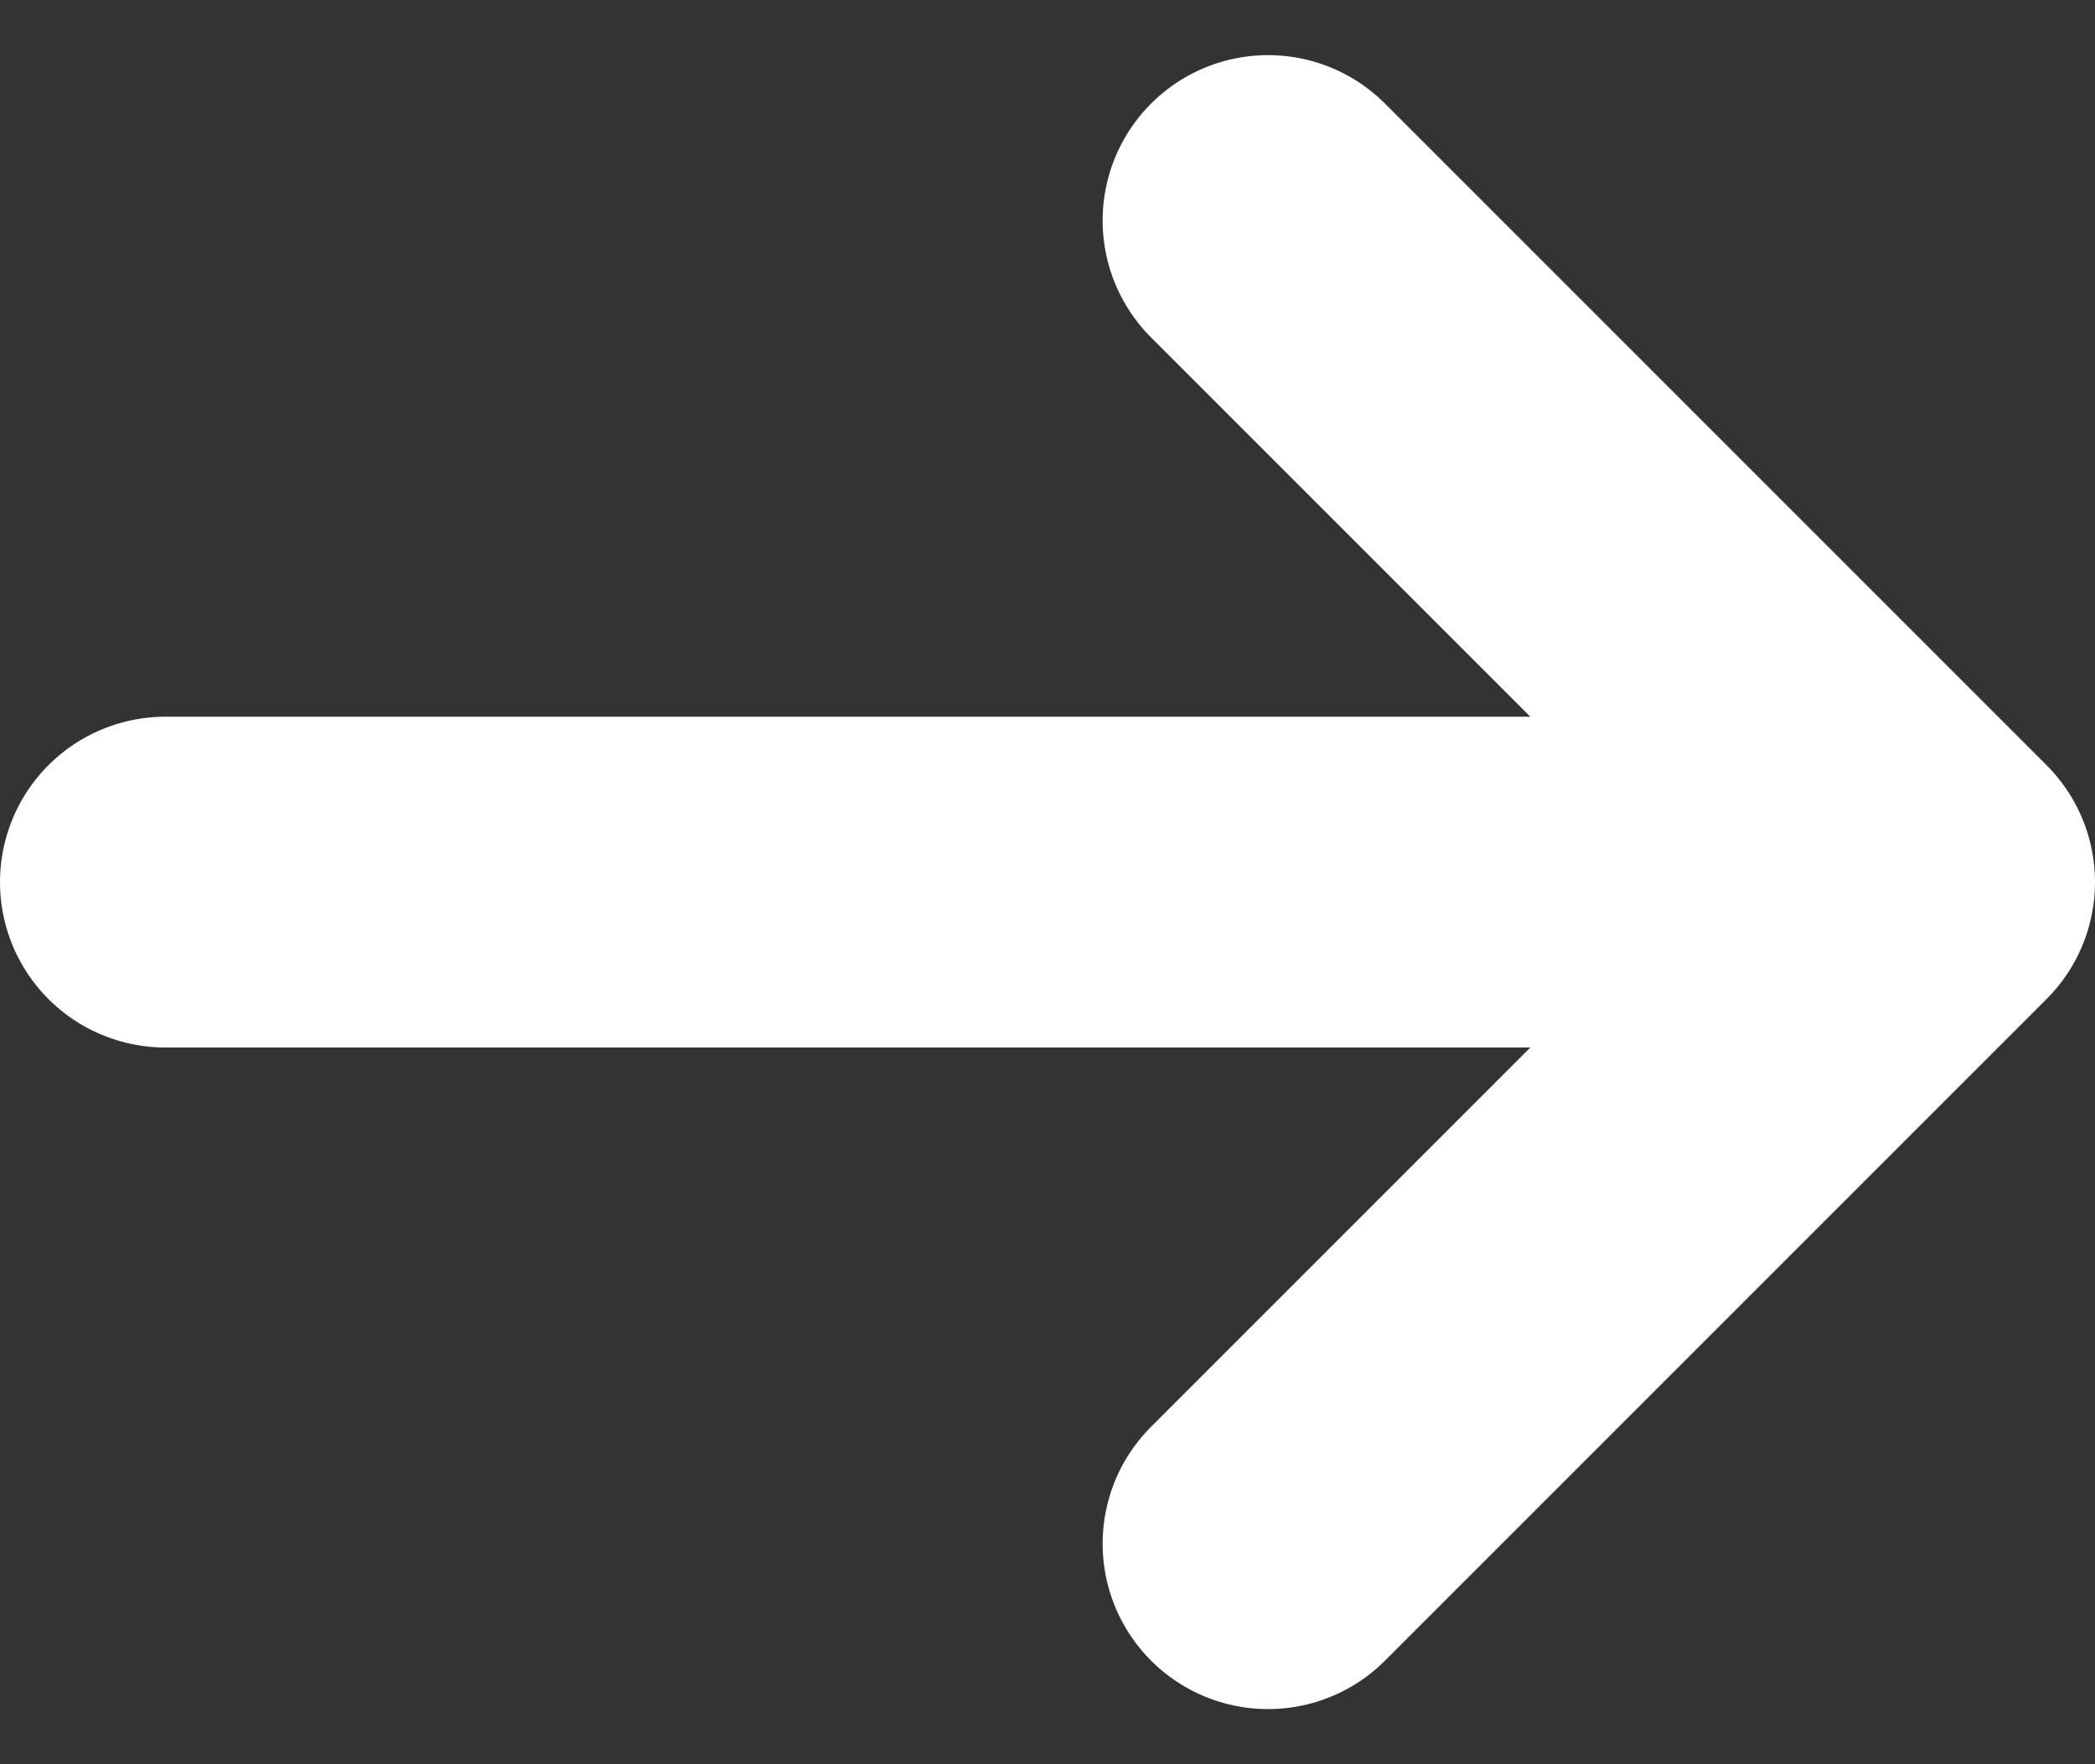 <svg width="19" height="16" viewBox="0 0 19 16" fill="none" xmlns="http://www.w3.org/2000/svg">
<rect x="0" y="0" width="19" height="16" fill="#333333" stroke="none"/>
<path d="M1.5 8C10.873 8 8.127 8 17.5 8M17.5 8L11.5 2M17.5 8L11.5 14" stroke="white" stroke-width="3" stroke-linecap="round" stroke-linejoin="round"/>
</svg>
